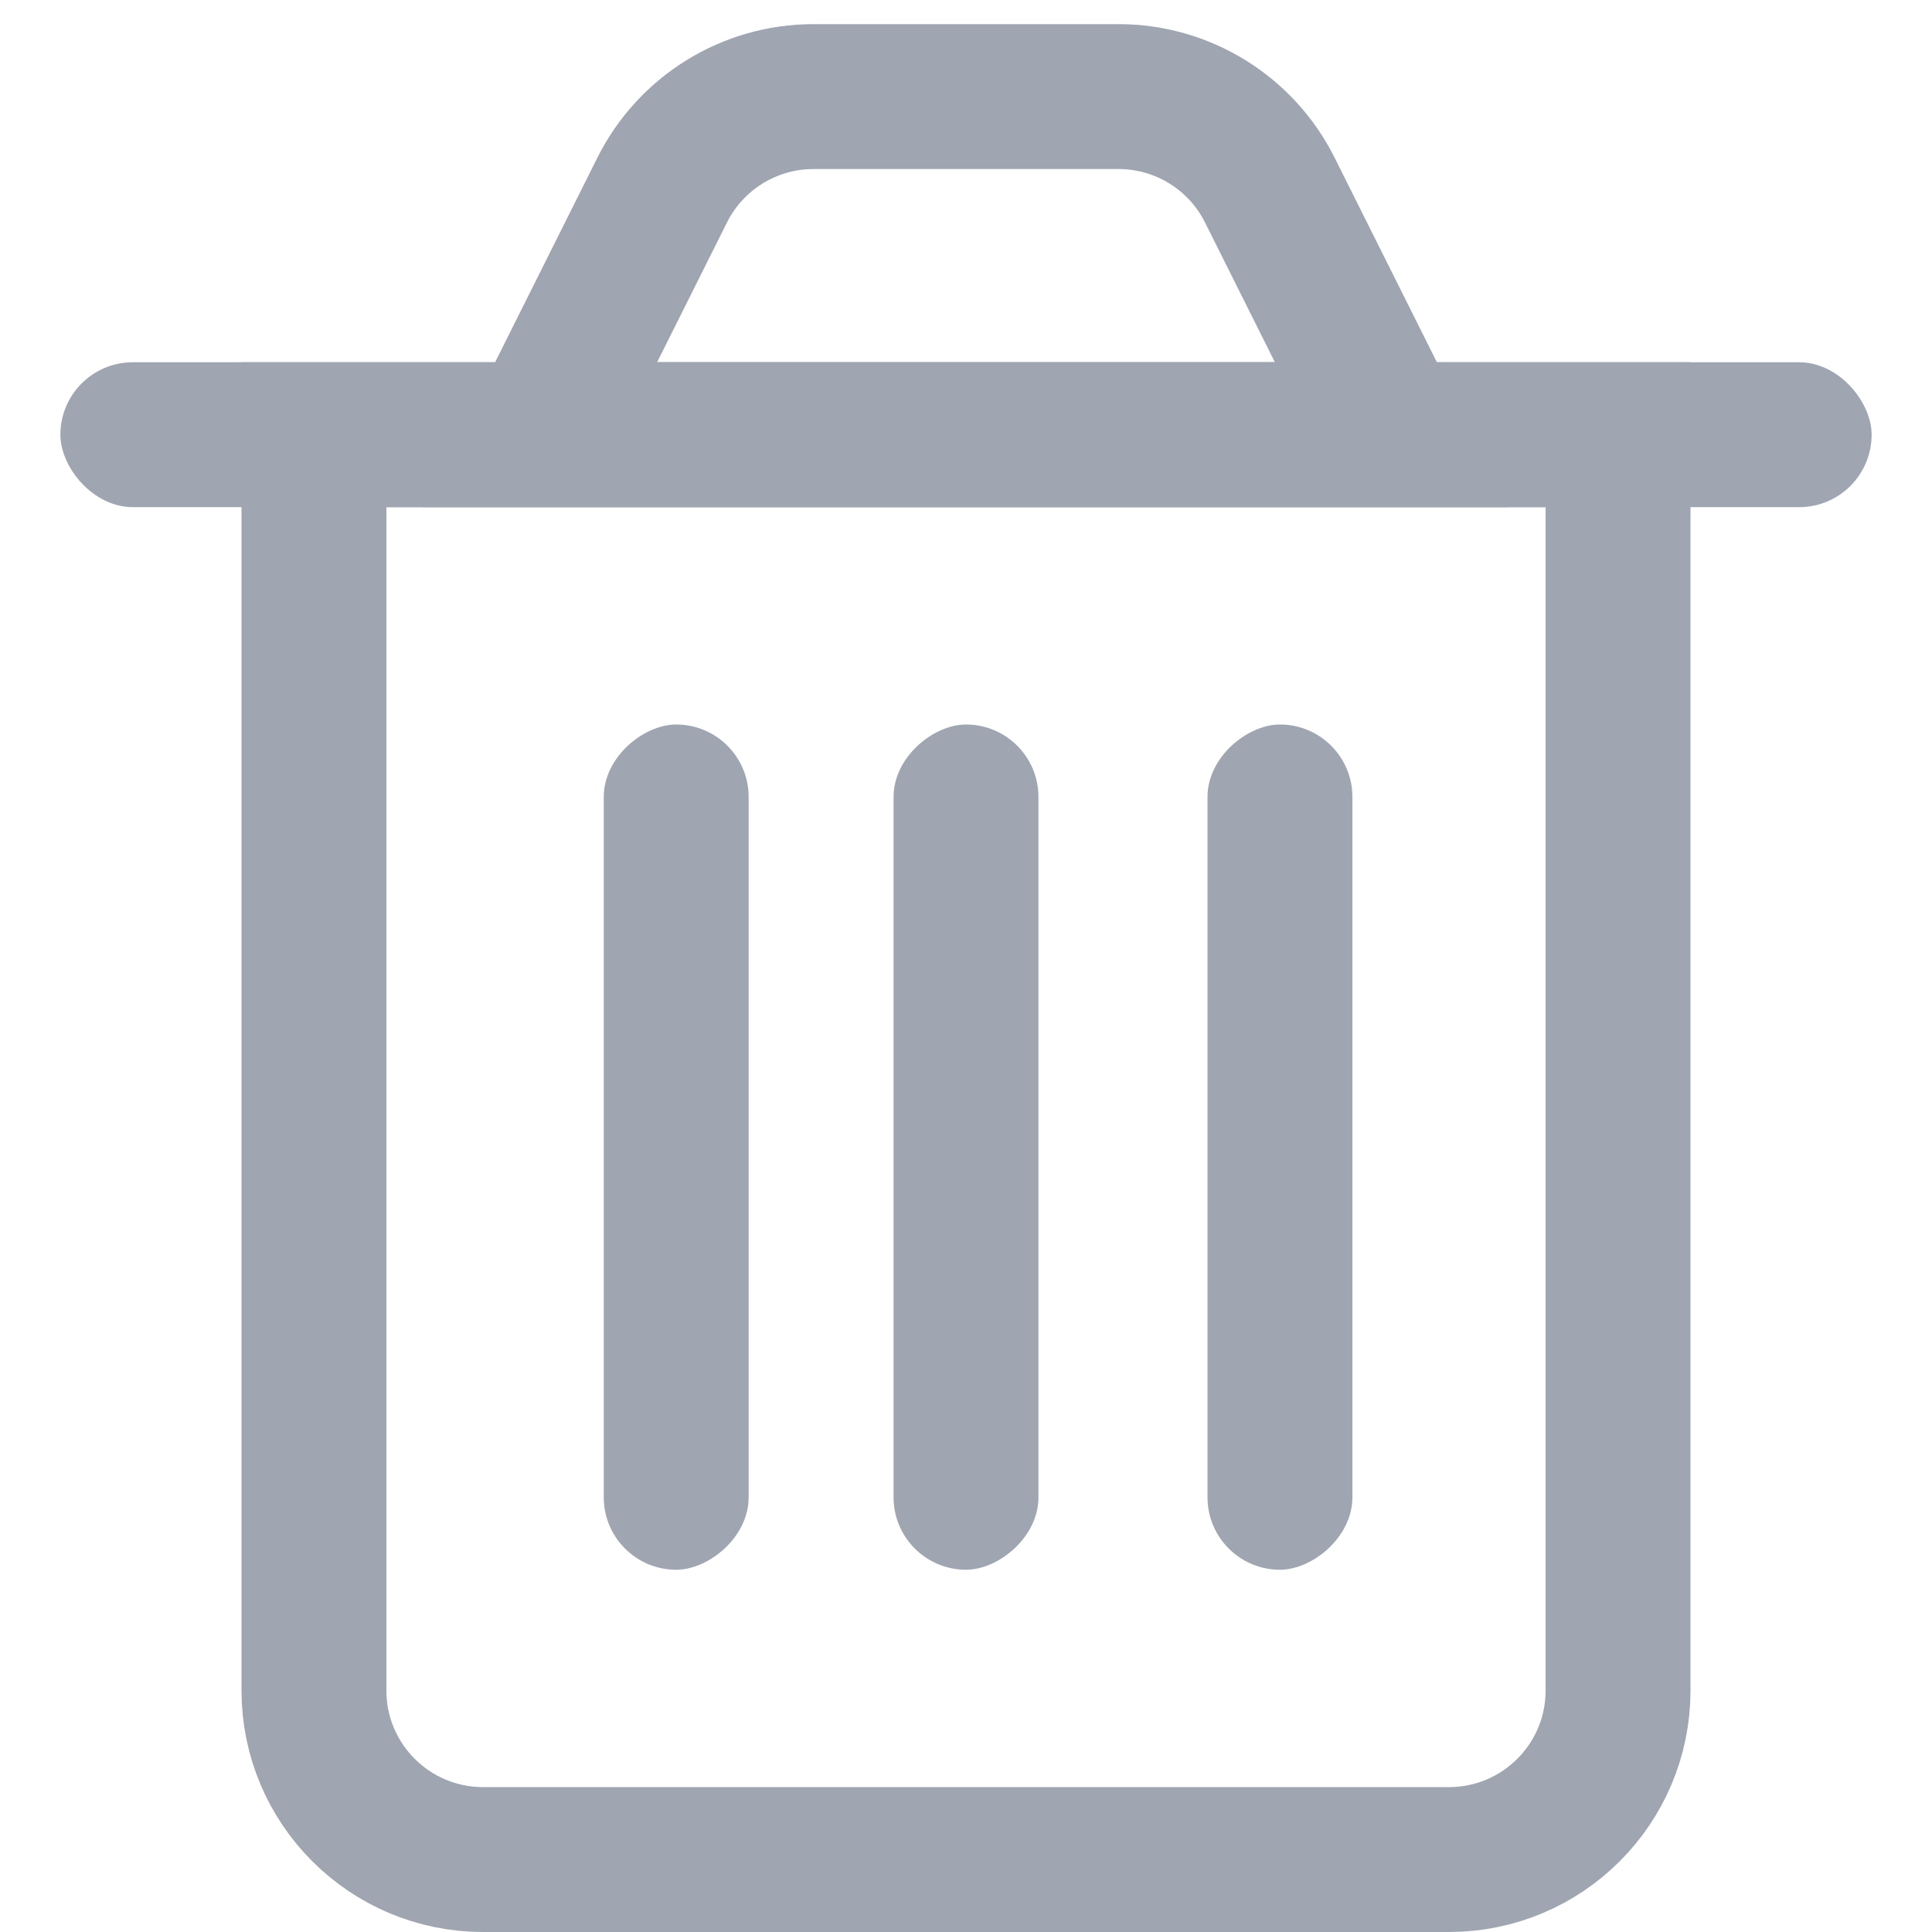 <svg width="16" height="16" viewBox="0 0 16 16" fill="none" xmlns="http://www.w3.org/2000/svg">
<g id="Group 36">
<path id="Rectangle 194" d="M2.6 3.6H13.4V14C13.4 14.773 12.773 15.4 12 15.4H4C3.227 15.4 2.6 14.773 2.6 14V3.6Z" stroke="#9FA6B2" stroke-width="1.2"/>
<path id="Rectangle 195" d="M5.484 1.574C5.721 1.1 6.206 0.8 6.736 0.8H9.264C9.794 0.8 10.279 1.1 10.516 1.574L11.529 3.6H4.471L5.484 1.574Z" stroke="#9FA6B2" stroke-width="1.2"/>
<rect id="Rectangle 195_2" x="0.5" y="3" width="15" height="1.2" rx="0.6" fill="#9FA6B2"/>
<rect id="Rectangle 196" x="8.6" y="6" width="7" height="1.2" rx="0.6" transform="rotate(90 8.6 6)" fill="#9FA6B2"/>
<rect id="Rectangle 198" x="11.2" y="6" width="7" height="1.2" rx="0.6" transform="rotate(90 11.2 6)" fill="#9FA6B2"/>
<rect id="Rectangle 197" x="6.2" y="6" width="7" height="1.2" rx="0.6" transform="rotate(90 6.2 6)" fill="#9FA6B2"/>
</g>
</svg>
